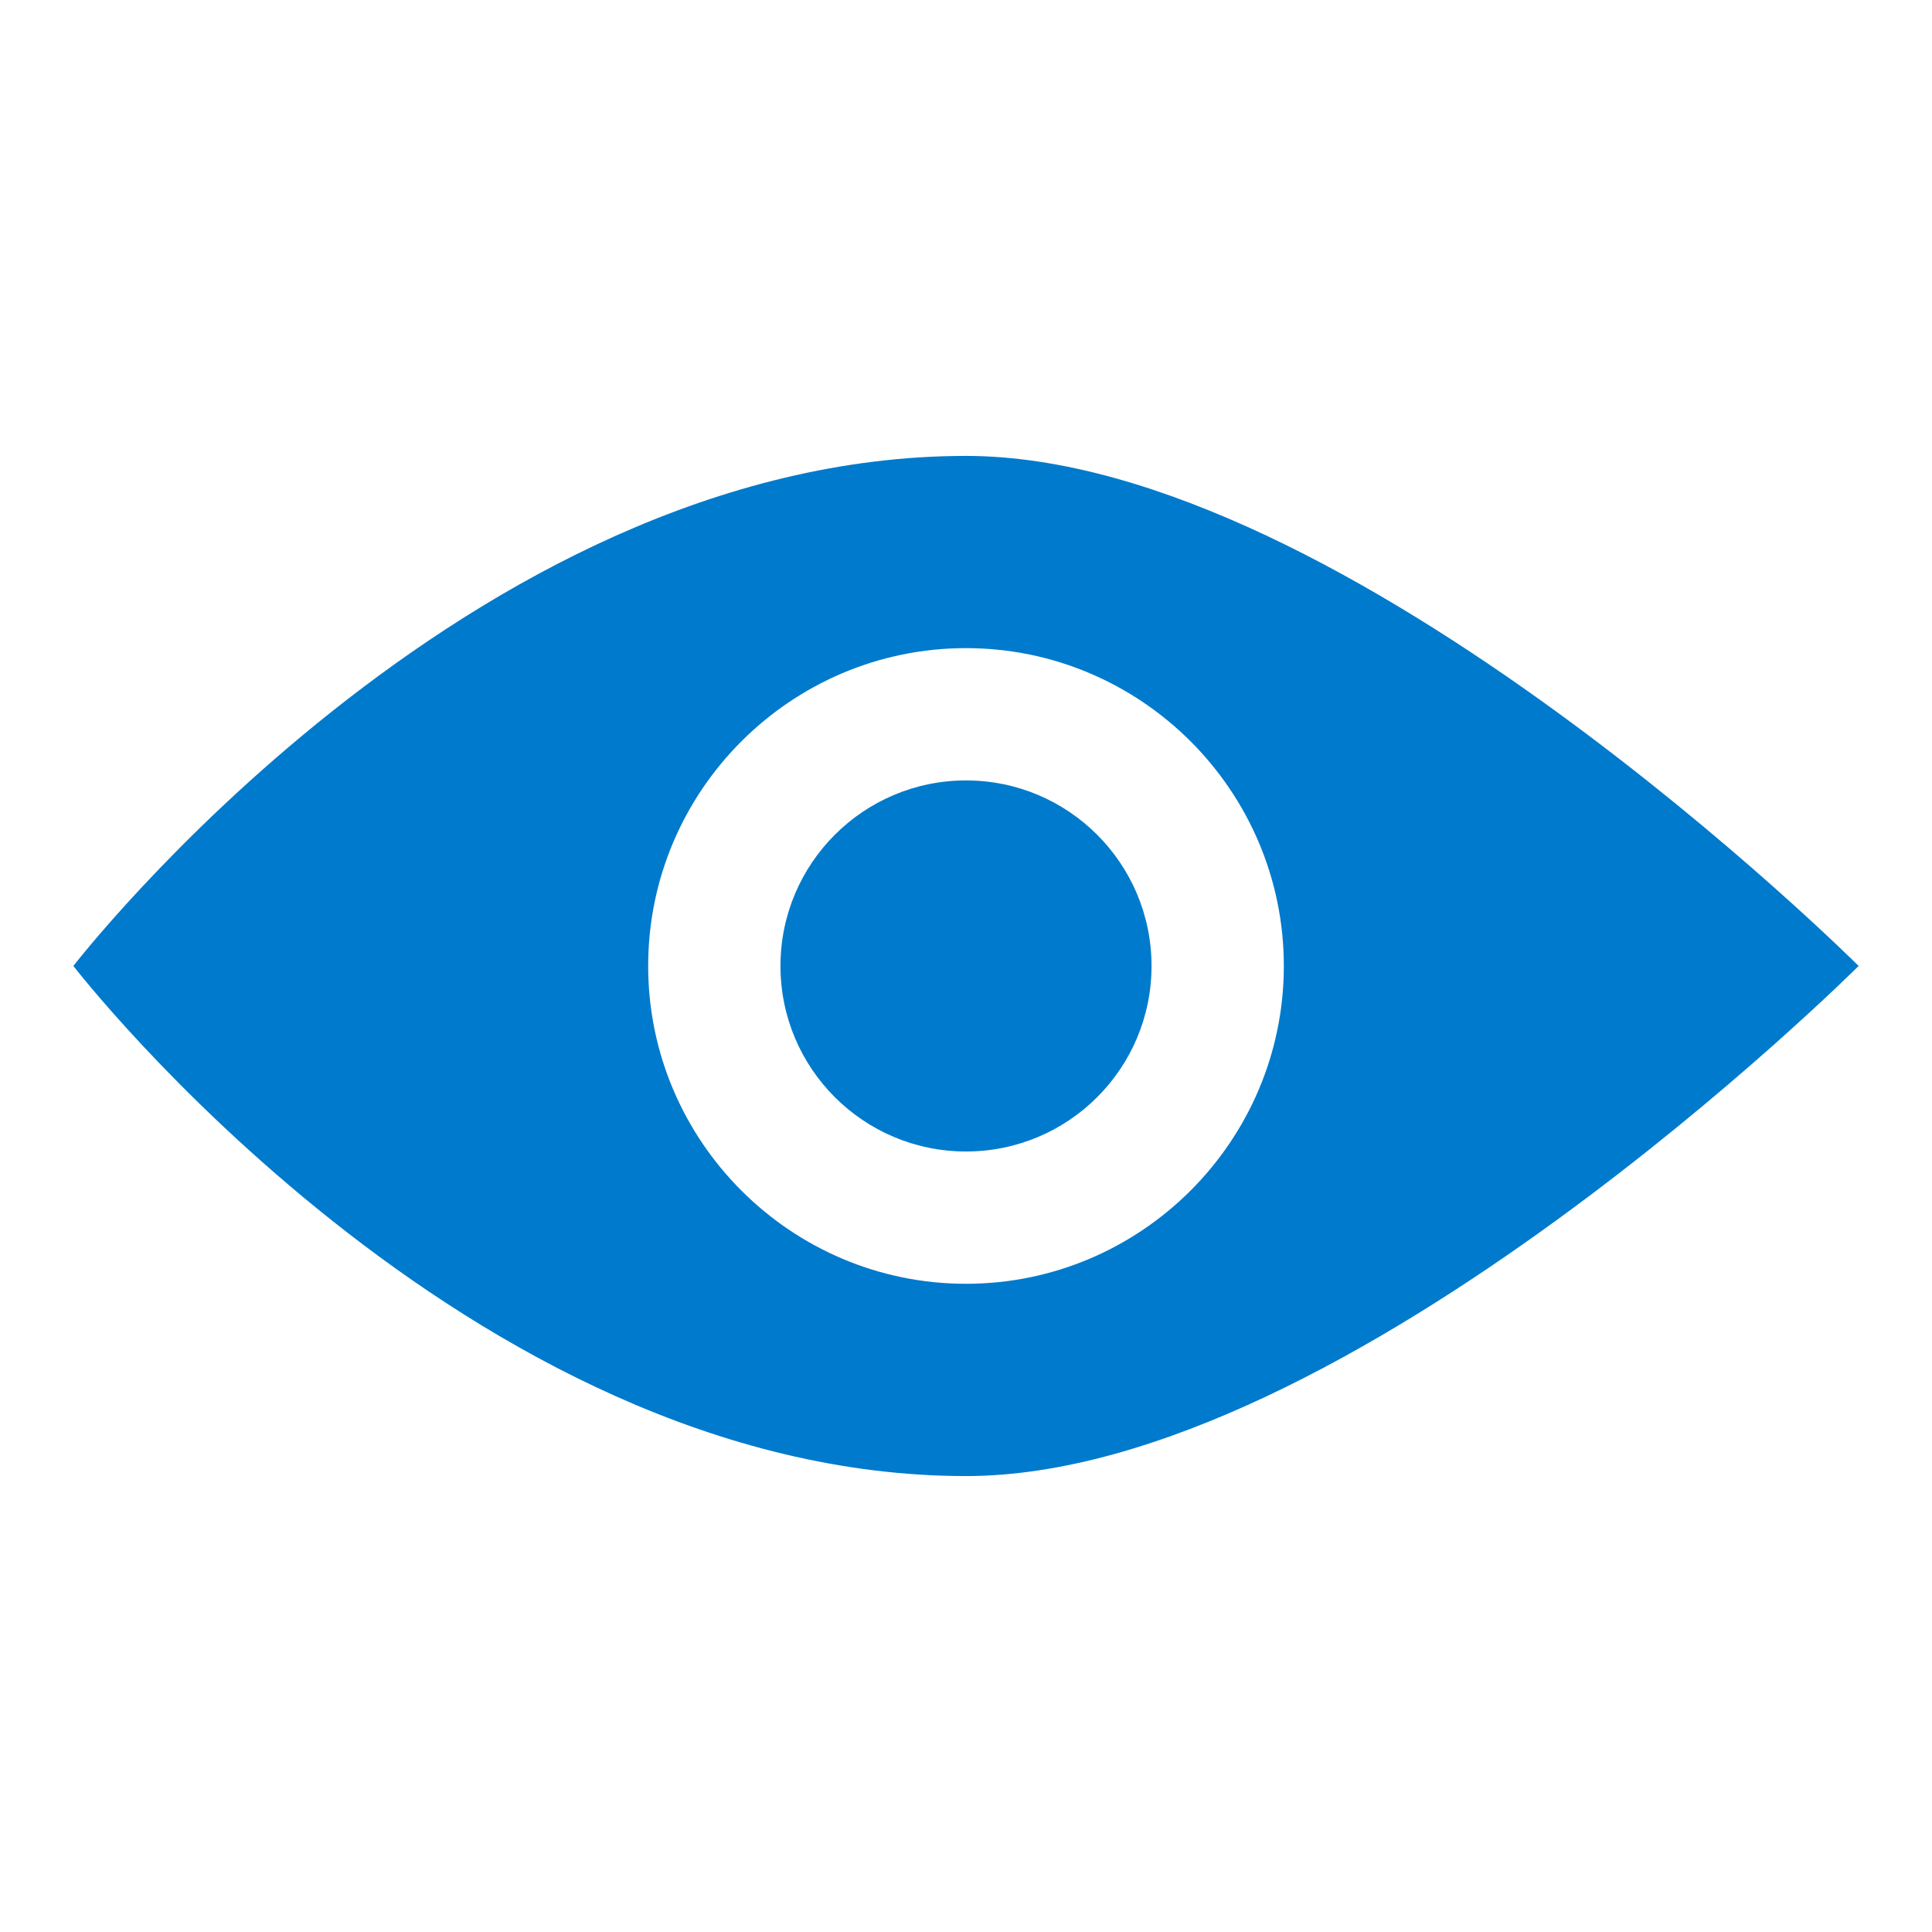 <svg width="100" height="100" xmlns="http://www.w3.org/2000/svg">
 <g>
  <title>Layer 1</title>
  <path id="svg_1" fill="#007acc" d="m50,23.598c-25.825,0 -46.202,26.4 -46.202,26.4s20.377,26.403 46.202,26.403c19.75,0 46.202,-26.403 46.202,-26.403s-26.451,-26.4 -46.202,-26.4zm0,42.851c-9.066,0 -16.451,-7.382 -16.451,-16.451s7.385,-16.451 16.451,-16.451s16.451,7.385 16.451,16.451s-7.385,16.451 -16.451,16.451zm0,-26.054c-5.301,0 -9.603,4.298 -9.603,9.603c0,5.305 4.298,9.603 9.603,9.603c5.305,0 9.603,-4.298 9.603,-9.603c0,-5.301 -4.298,-9.603 -9.603,-9.603z"/>
 </g>
</svg>